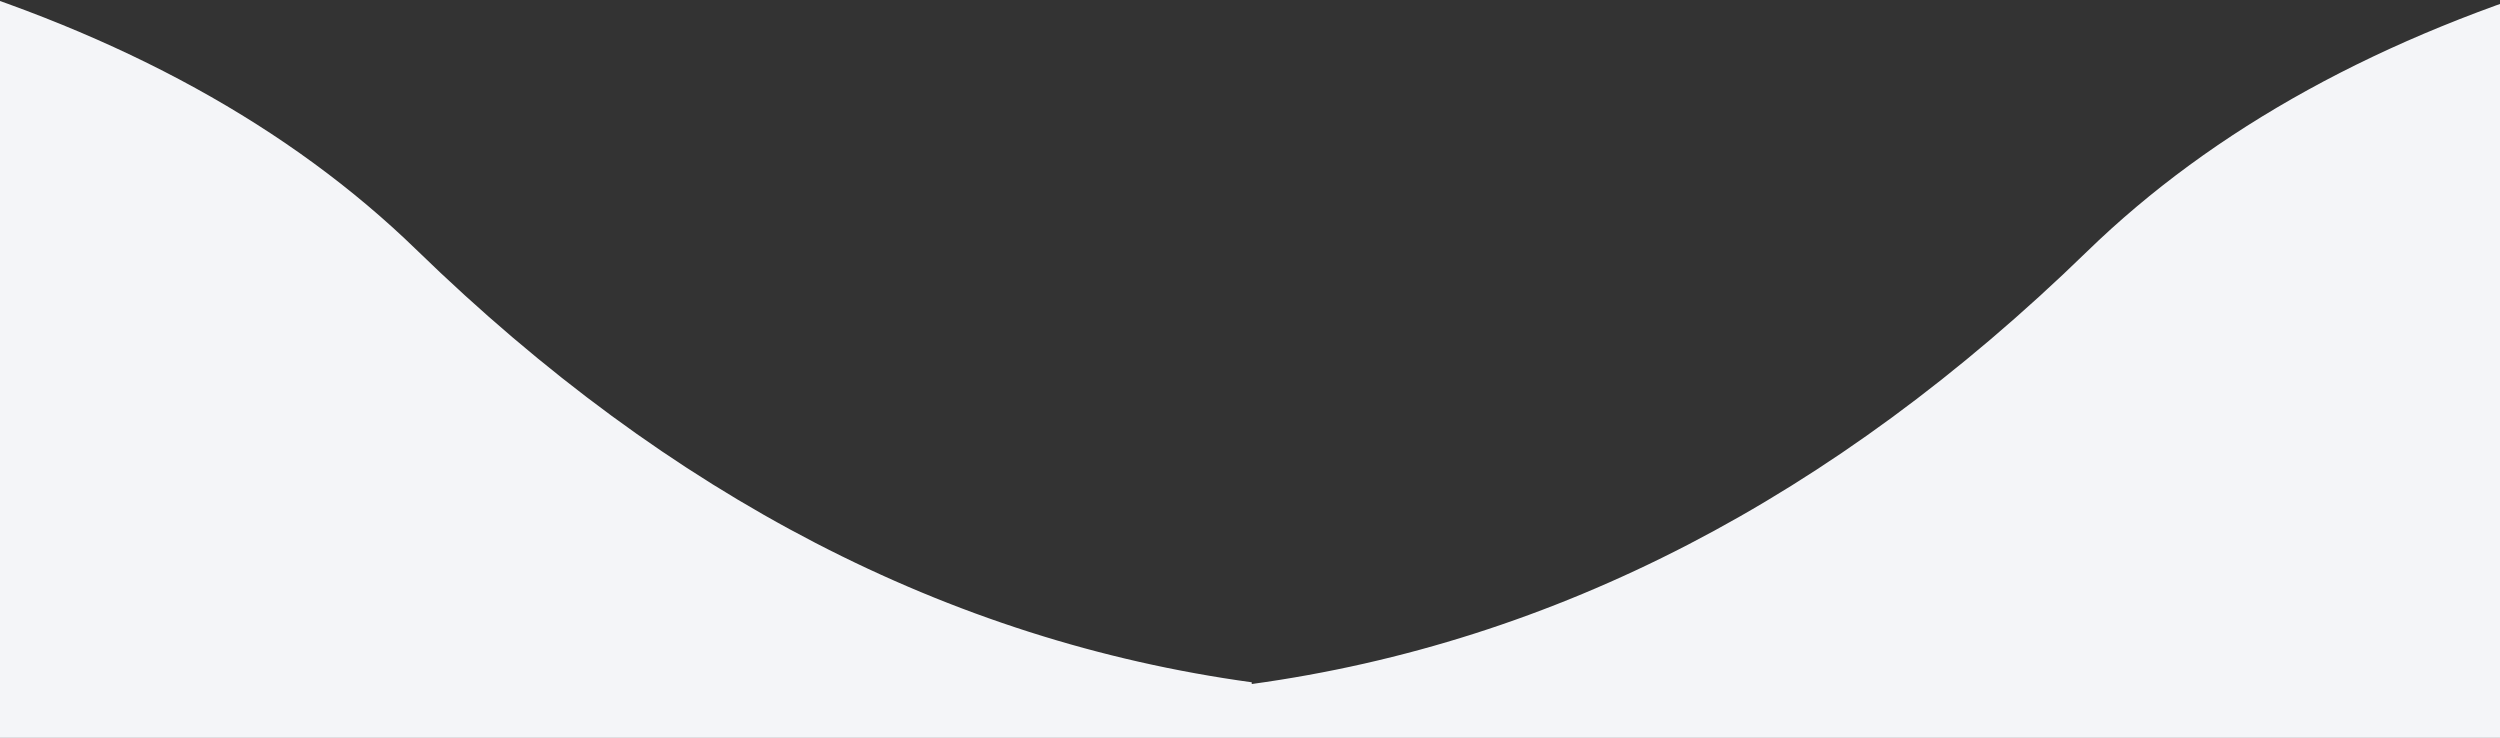 <?xml version="1.0" encoding="UTF-8"?>
<svg width="1440px" height="425px" viewBox="0 0 1440 425" version="1.1" xmlns="http://www.w3.org/2000/svg" xmlns:xlink="http://www.w3.org/1999/xlink">
    <rect x="0" y="0" width="1440" height="425" fill="#333333" stroke="none"/>
    <!-- Generator: Sketch 53.2 (72643) - https://sketchapp.com -->
    <title>main-mask</title>
    <desc>Created with Sketch.</desc>
    <g id="2nd" stroke="none" stroke-width="1" fill="none" fill-rule="evenodd">
        <g id="патрулькачества_landing_fin" transform="translate(0, -415)" fill="#F4F5F8">
            <g id="1-srceen" transform="translate(-9, 0)">
                <g id="bg">
                    <g id="Group-4" transform="translate(9, 342)">
                        <g id="Group-3" transform="translate(-483, 4)">
                            <path d="M1204,463 C1378.667,439 1539,356 1685,214 C1831,72 2072,1 2408,1 L2408,545 L1204,545 L1204,544 L0,544 L0,0 C336,-1.70974346e-14 577,71 723,213 C869,355 1029.333,438 1204,462 L1204,463 Z" id="main-mask"></path>
                        </g>
                    </g>
                </g>
            </g>
        </g>
    </g>
</svg>